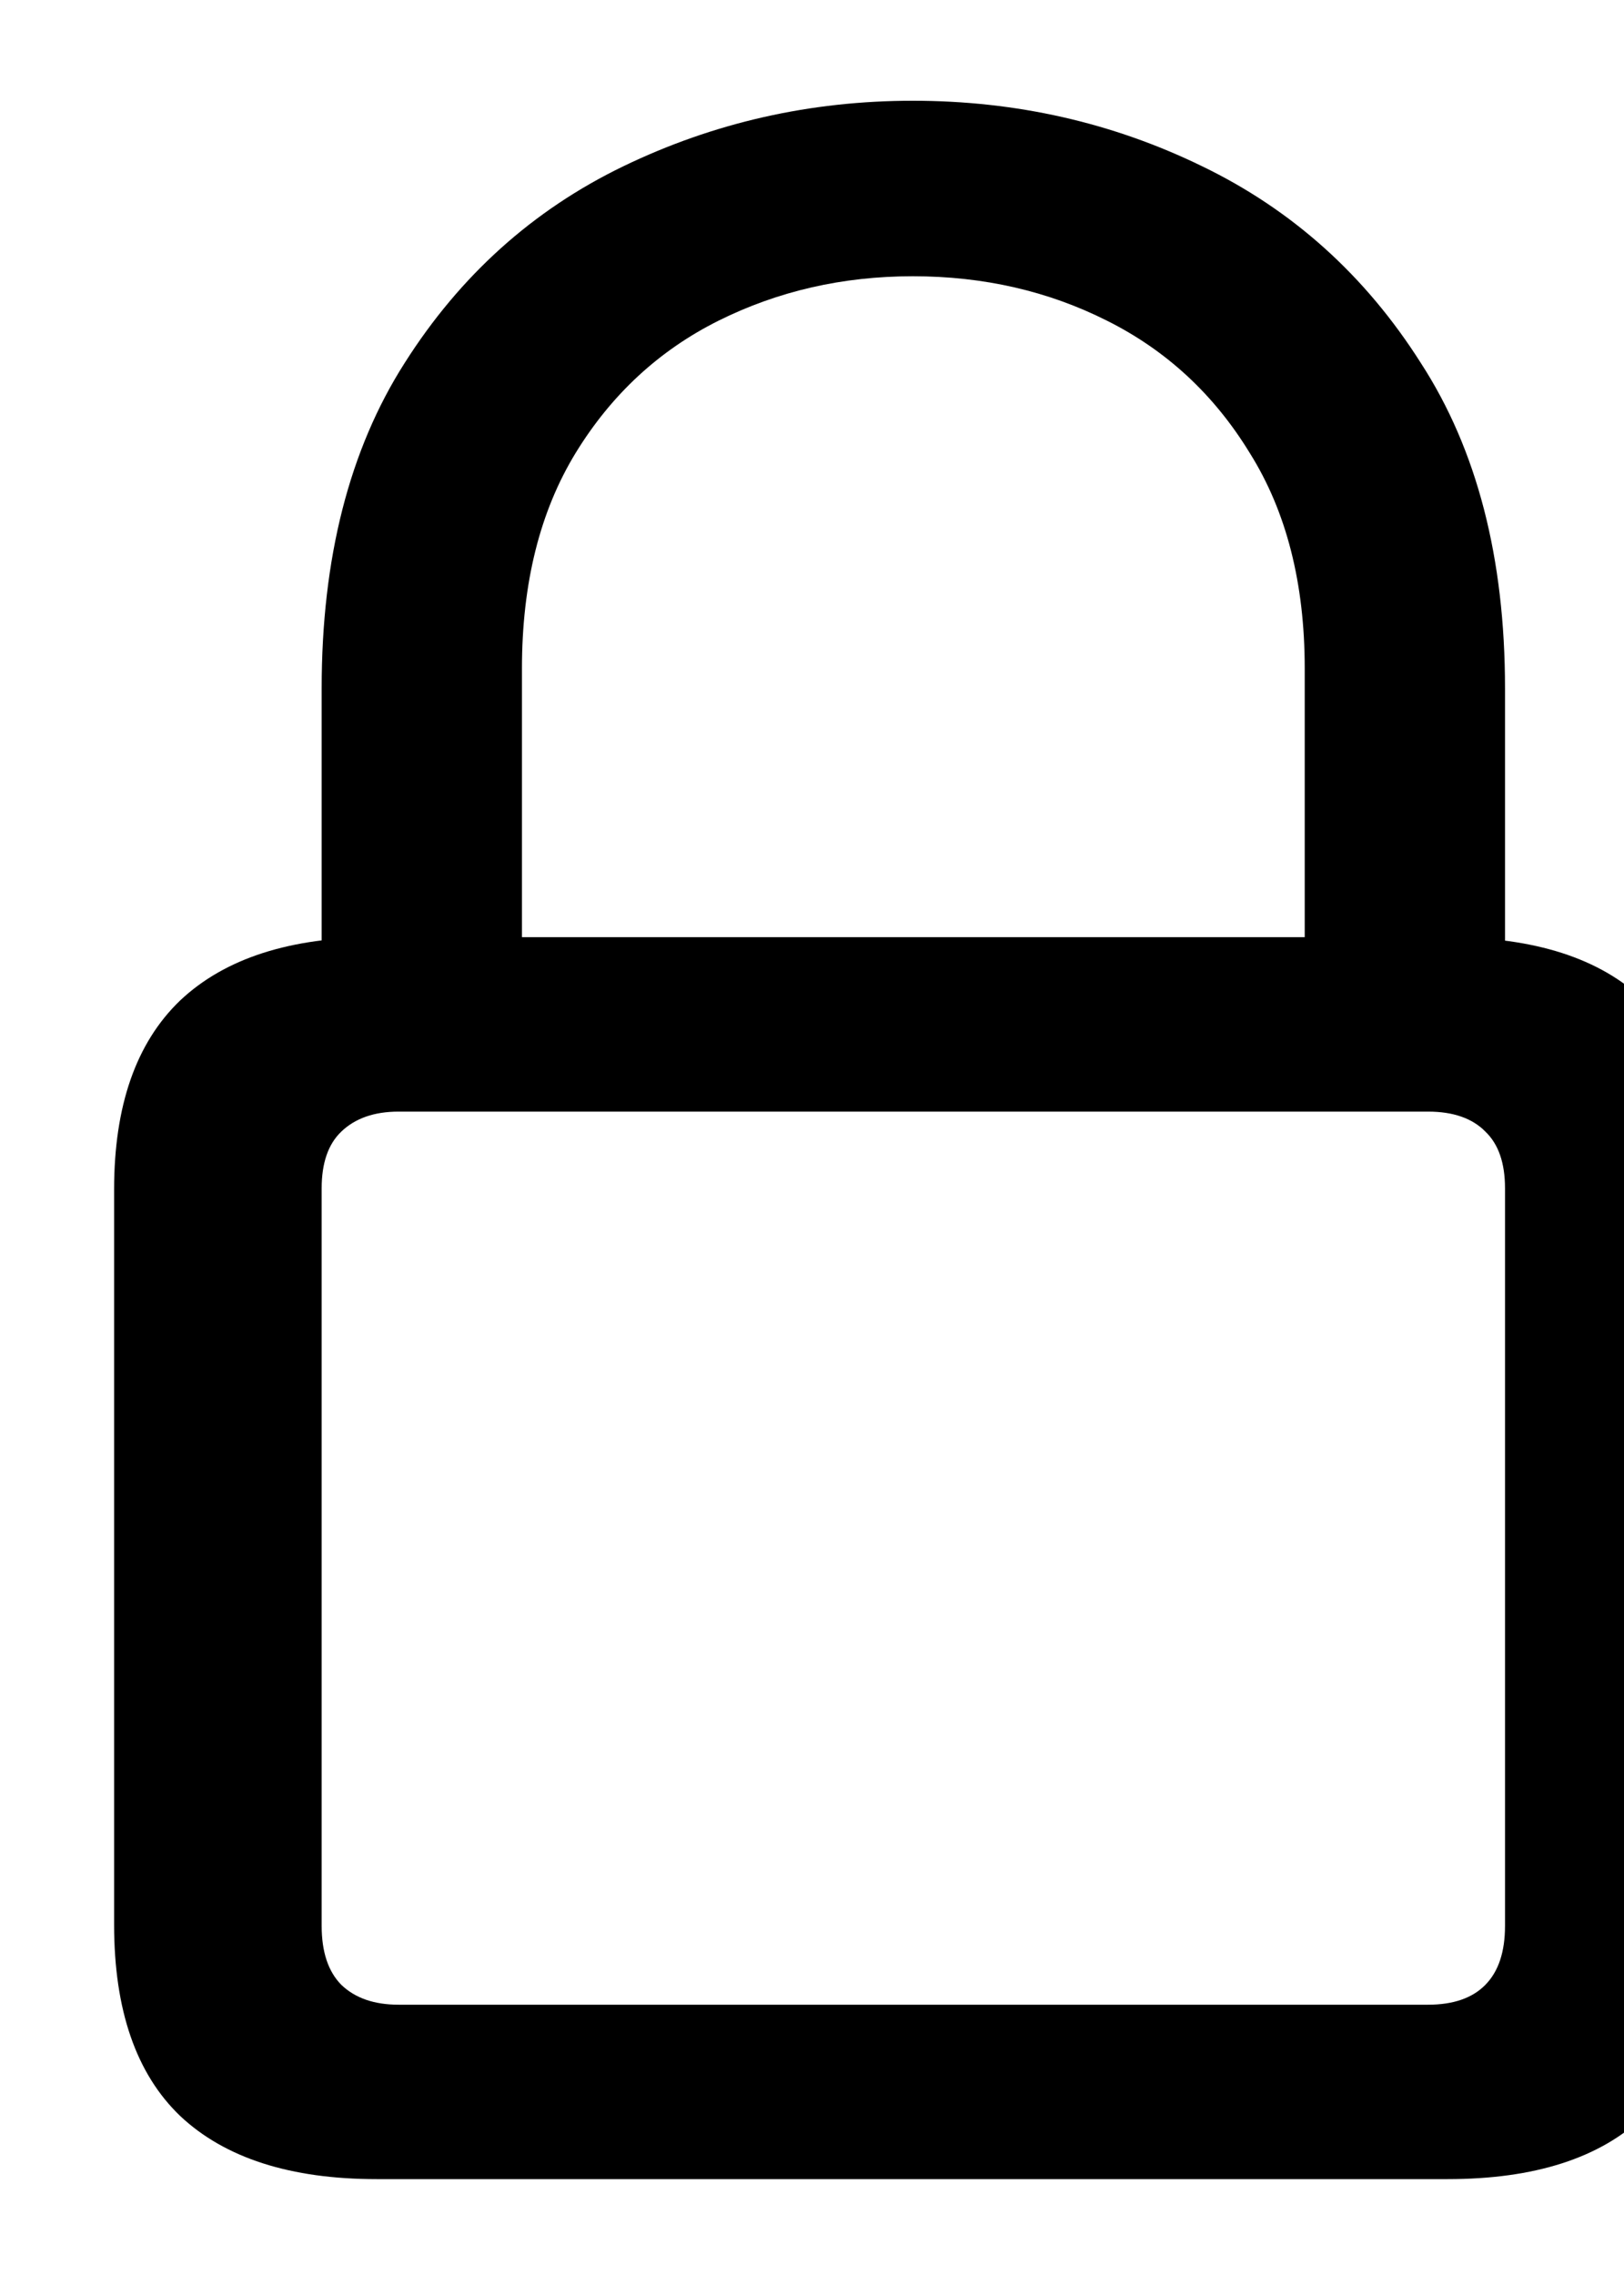 <svg width="15" height="21" viewBox="0 0 15 21" fill="currentColor" xmlns="http://www.w3.org/2000/svg">
<path d="M3.479 20.115C2.682 20.115 2.076 19.92 1.663 19.531 1.257 19.141 1.054 18.553 1.054 17.767V10.979C1.054 10.207 1.257 9.626 1.663 9.236 2.076 8.846 2.682 8.651 3.479 8.651H13.371C14.175 8.651 14.781 8.846 15.187 9.236 15.6 9.626 15.807 10.207 15.807 10.979V17.767C15.807 18.553 15.6 19.141 15.187 19.531 14.781 19.92 14.175 20.115 13.371 20.115H3.479ZM3.682 18.505H13.19C13.423 18.505 13.6 18.444 13.72 18.321 13.841 18.198 13.901 18.017 13.901 17.777V10.969C13.901 10.736 13.841 10.562 13.72 10.446 13.6 10.323 13.423 10.261 13.19 10.261H3.682C3.456 10.261 3.28 10.323 3.152 10.446 3.031 10.562 2.971 10.736 2.971 10.969V17.777C2.971 18.017 3.031 18.198 3.152 18.321 3.28 18.444 3.456 18.505 3.682 18.505ZM2.971 9.431V6.354C2.971 5.151 3.227 4.15 3.738 3.35 4.25 2.543 4.923 1.938 5.757 1.535 6.592 1.132 7.483.93 8.431.93 9.386.93 10.277 1.132 11.104 1.535 11.938 1.938 12.611 2.543 13.123 3.35 13.642 4.15 13.901 5.151 13.901 6.354V9.431H12.051V6.17C12.051 5.384 11.882 4.721 11.543 4.181 11.213 3.641 10.773 3.234 10.224 2.96 9.682 2.687 9.085 2.55 8.431 2.55 7.784 2.55 7.186 2.687 6.637 2.96 6.088 3.234 5.648 3.641 5.317 4.181 4.987 4.721 4.821 5.384 4.821 6.17V9.431H2.971Z" fill="currentColor"/>

</svg>
